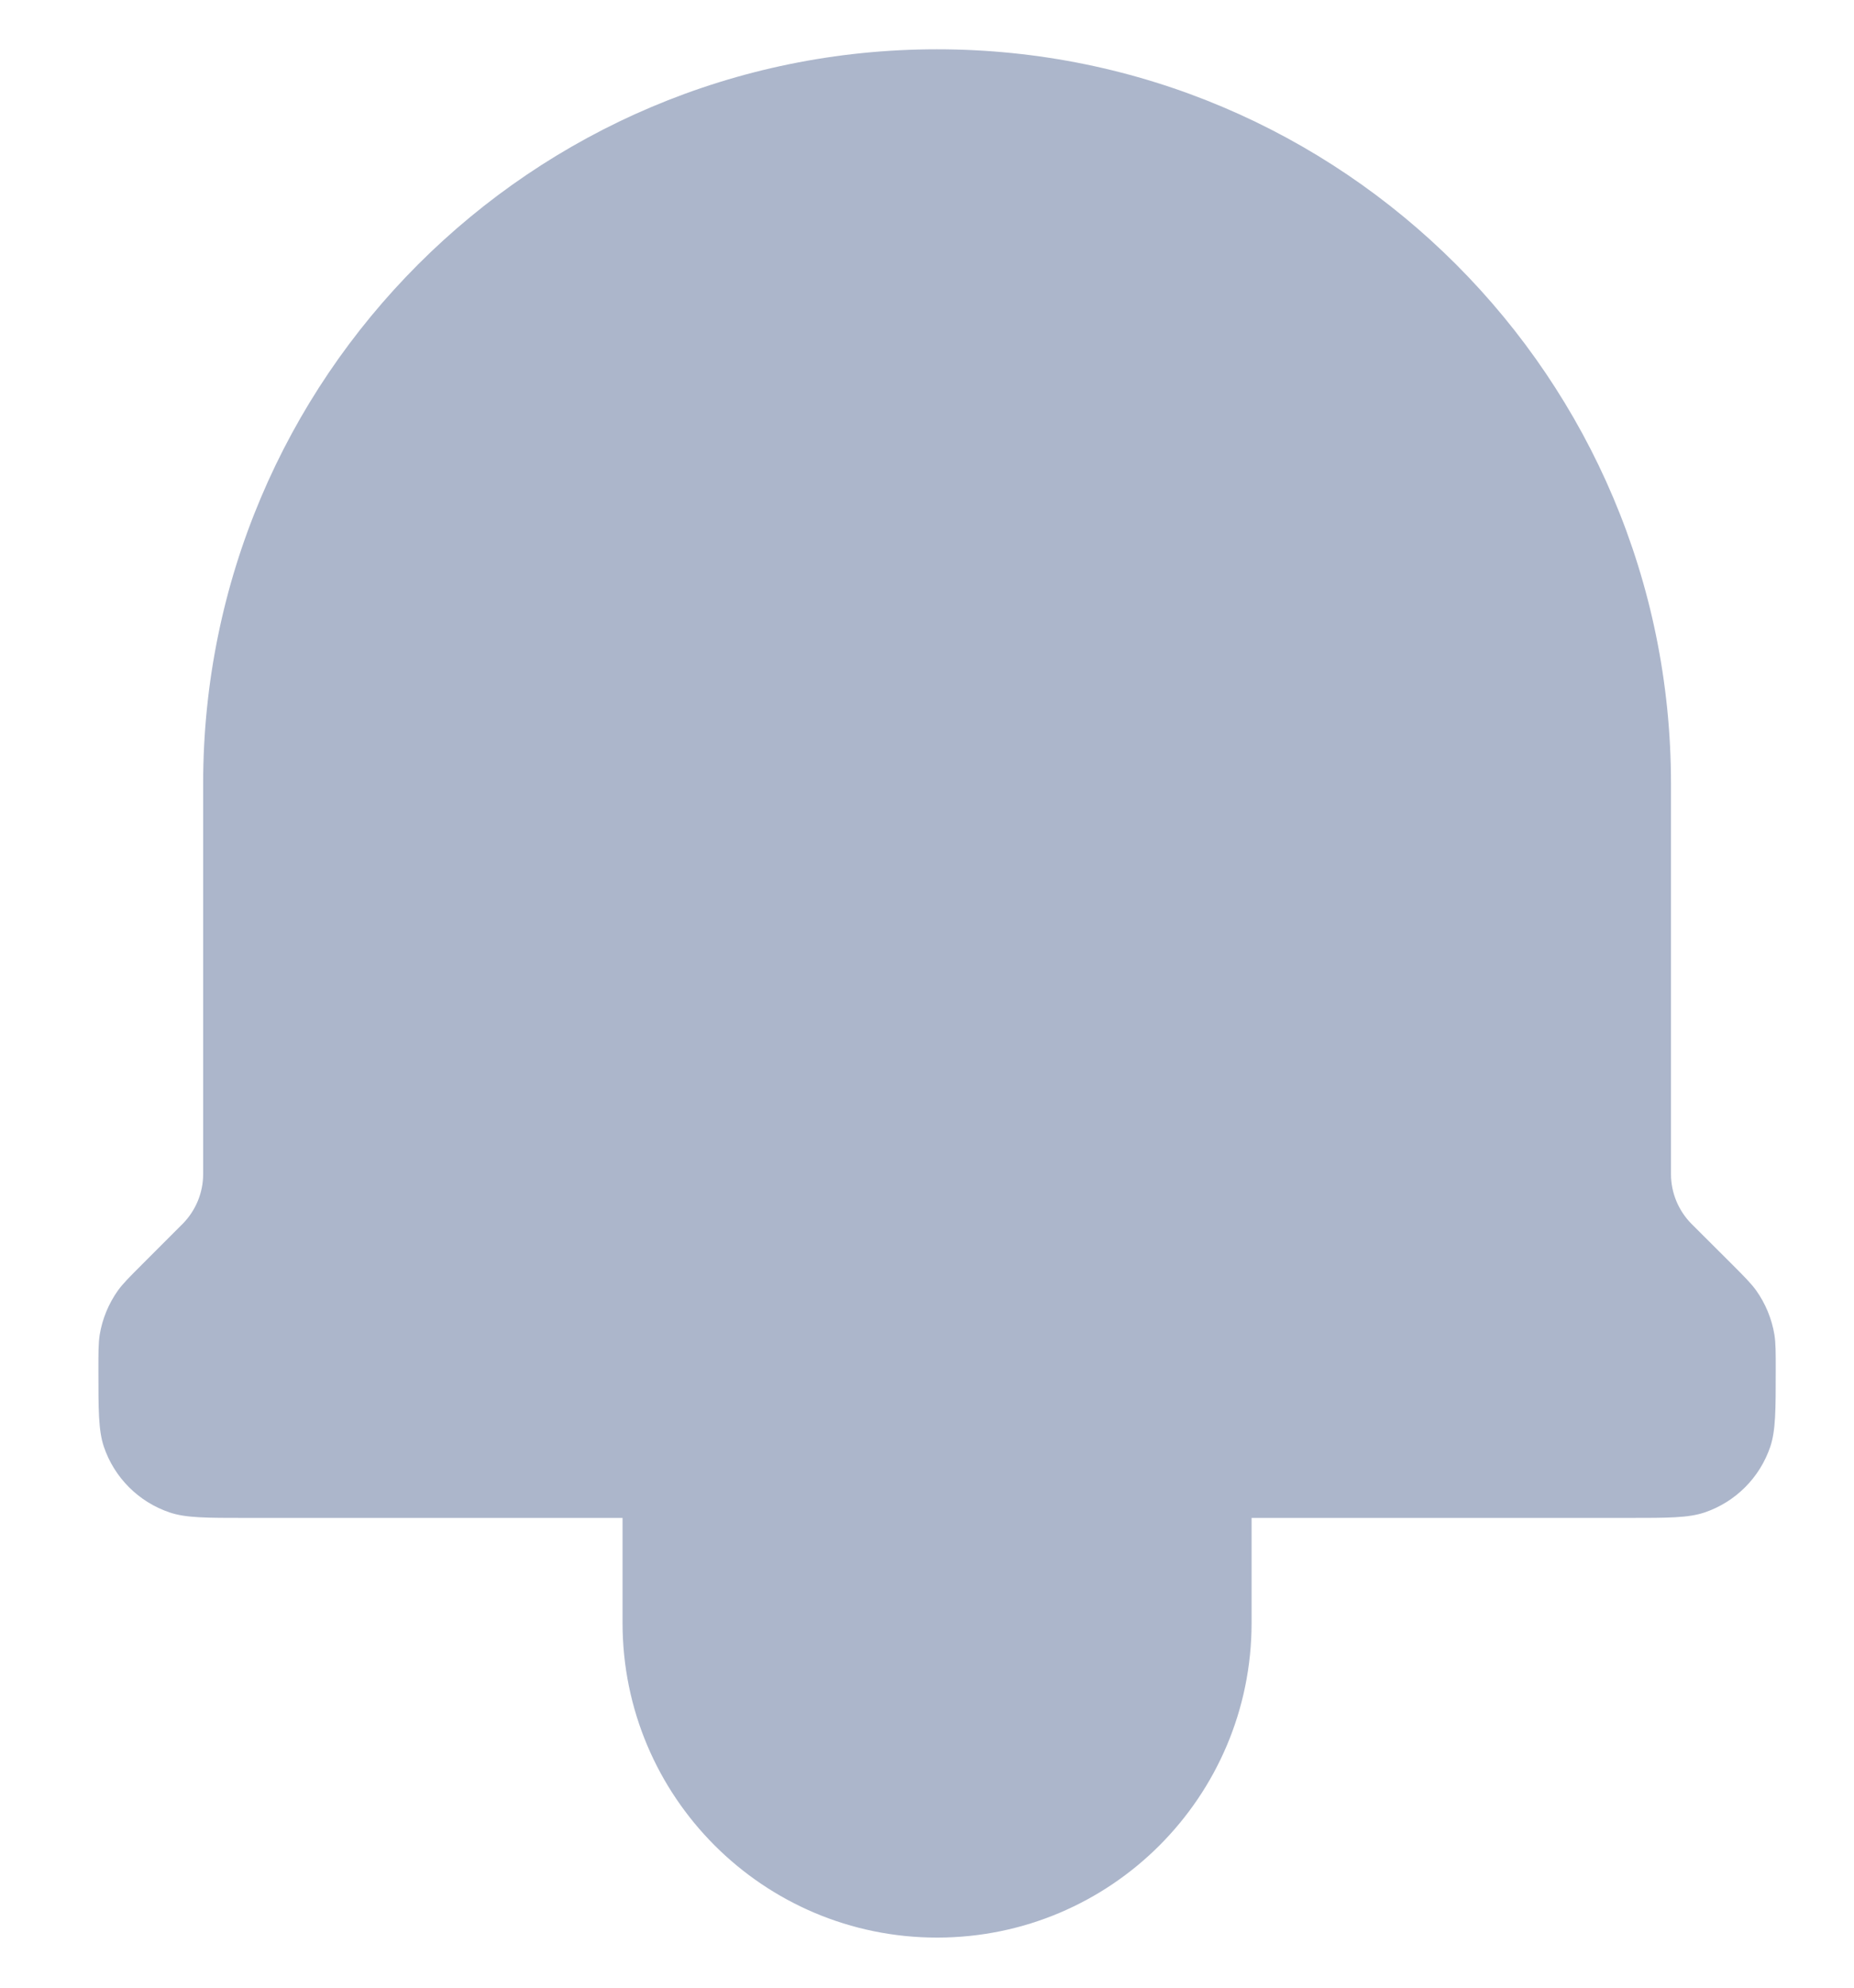 <svg width="14" height="15" viewBox="0 0 14 15" fill="none" xmlns="http://www.w3.org/2000/svg">
<path d="M1.071 9.544L1.379 9.236C1.478 9.136 1.534 9.001 1.534 8.861V5.914C1.534 2.853 4.016 0.372 7.076 0.372C10.137 0.372 12.618 2.853 12.618 5.914V8.861C12.618 9.001 12.674 9.136 12.773 9.236L13.082 9.544C13.176 9.638 13.223 9.686 13.261 9.738C13.332 9.838 13.379 9.952 13.399 10.072C13.409 10.136 13.409 10.202 13.409 10.336C13.409 10.641 13.409 10.794 13.368 10.917C13.289 11.151 13.105 11.335 12.871 11.414C12.749 11.455 12.596 11.455 12.294 11.455H9.451V12.247C9.451 13.559 8.388 14.622 7.076 14.622C5.764 14.622 4.701 13.559 4.701 12.247V11.455H1.859C1.556 11.455 1.404 11.455 1.282 11.414C1.047 11.335 0.863 11.151 0.784 10.917C0.743 10.794 0.743 10.641 0.743 10.336C0.743 10.202 0.743 10.136 0.753 10.072C0.773 9.952 0.82 9.838 0.891 9.738C0.929 9.686 0.976 9.639 1.071 9.544Z" fill="#ACB6CB"/>
</svg>

